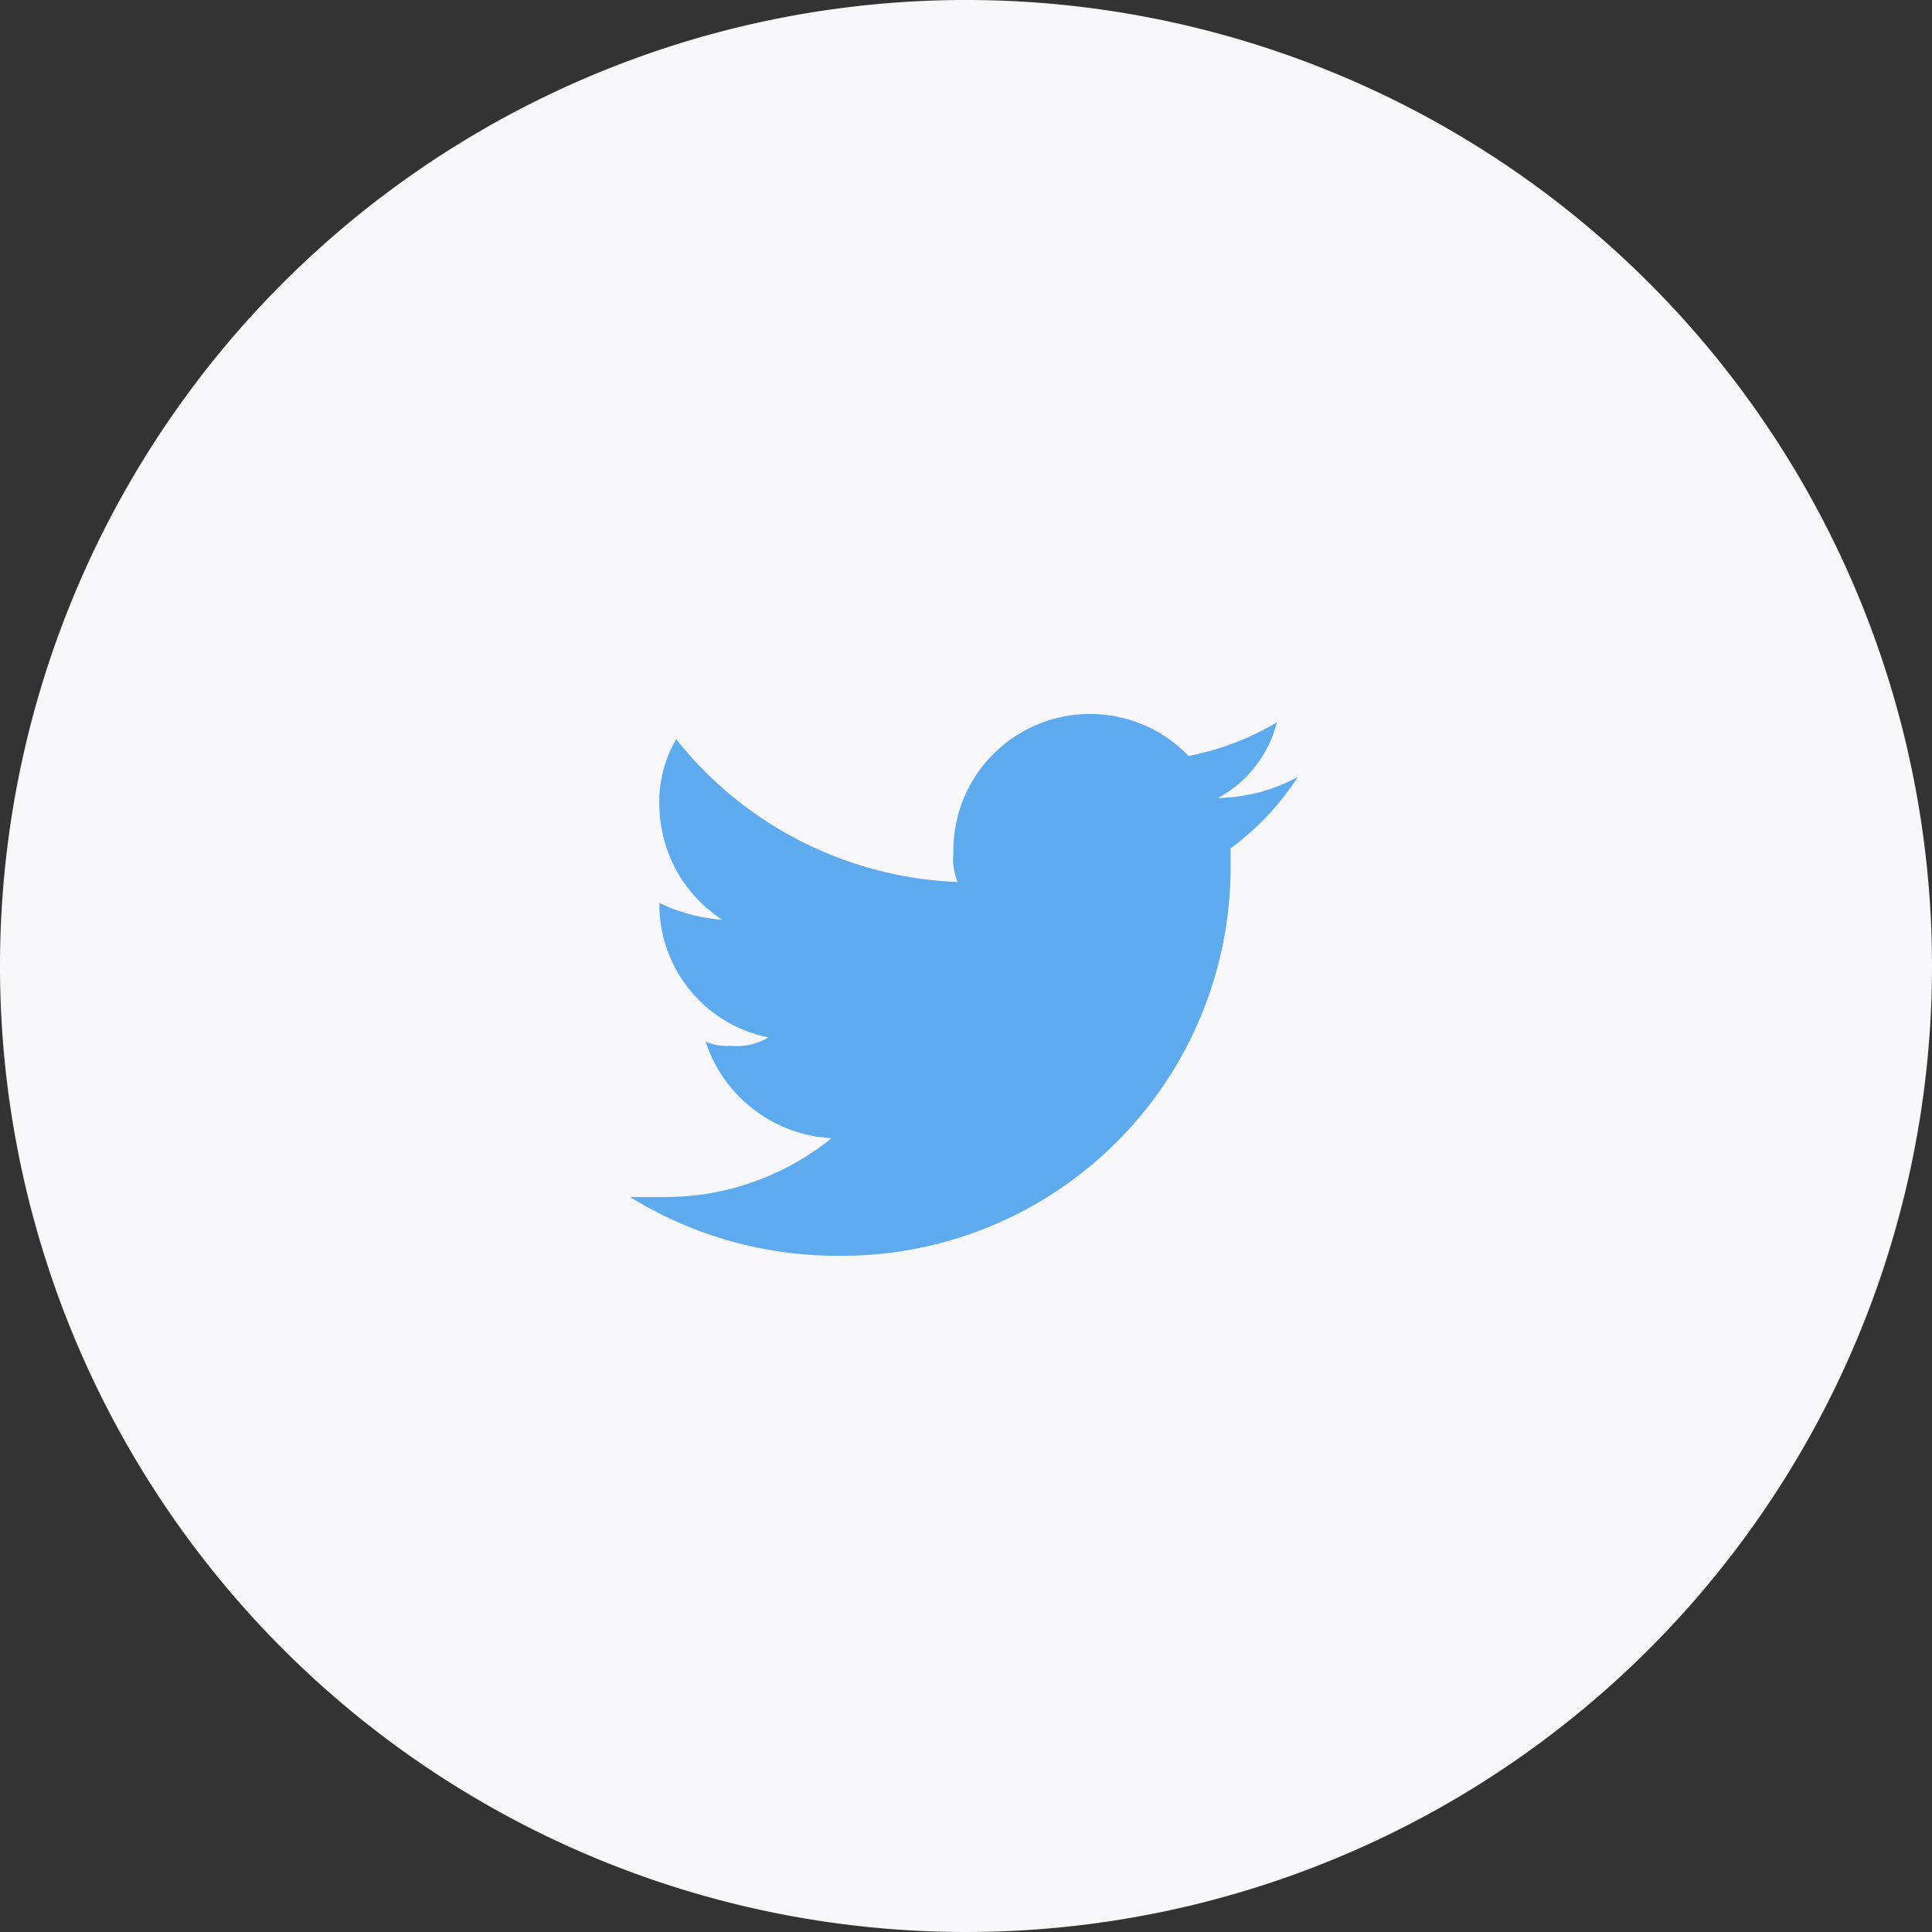 <svg xmlns="http://www.w3.org/2000/svg" width="46" height="46" viewBox="0 0 46 46"><rect x="0" y="0" width="46" height="46" fill="#333333" stroke="none"/><g transform="translate(-328 -3007)"><path d="M23,0A23,23,0,1,1,0,23,23,23,0,0,1,23,0Z" transform="translate(328 3007)" fill="#f8f8fa"/><path d="M5,12.9a9.256,9.256,0,0,0,9.3-9.3V3.2a6.479,6.479,0,0,0,1.6-1.7A4.136,4.136,0,0,1,14,2,2.827,2.827,0,0,0,15.4.2a6.561,6.561,0,0,1-2.1.8A3.253,3.253,0,0,0,7.7,3.3a1.483,1.483,0,0,0,.1.7A8.994,8.994,0,0,1,1.1.6,2.934,2.934,0,0,0,.7,2.2,3.282,3.282,0,0,0,2.2,4.9,4.191,4.191,0,0,1,.7,4.5h0A3.228,3.228,0,0,0,3.3,7.7a1.486,1.486,0,0,1-.9.2,1.268,1.268,0,0,1-.6-.1,3.344,3.344,0,0,0,3,2.3,6.282,6.282,0,0,1-4,1.4H0a9.4,9.4,0,0,0,5,1.4" transform="translate(343 3024)" fill="#5daaee"/></g></svg>